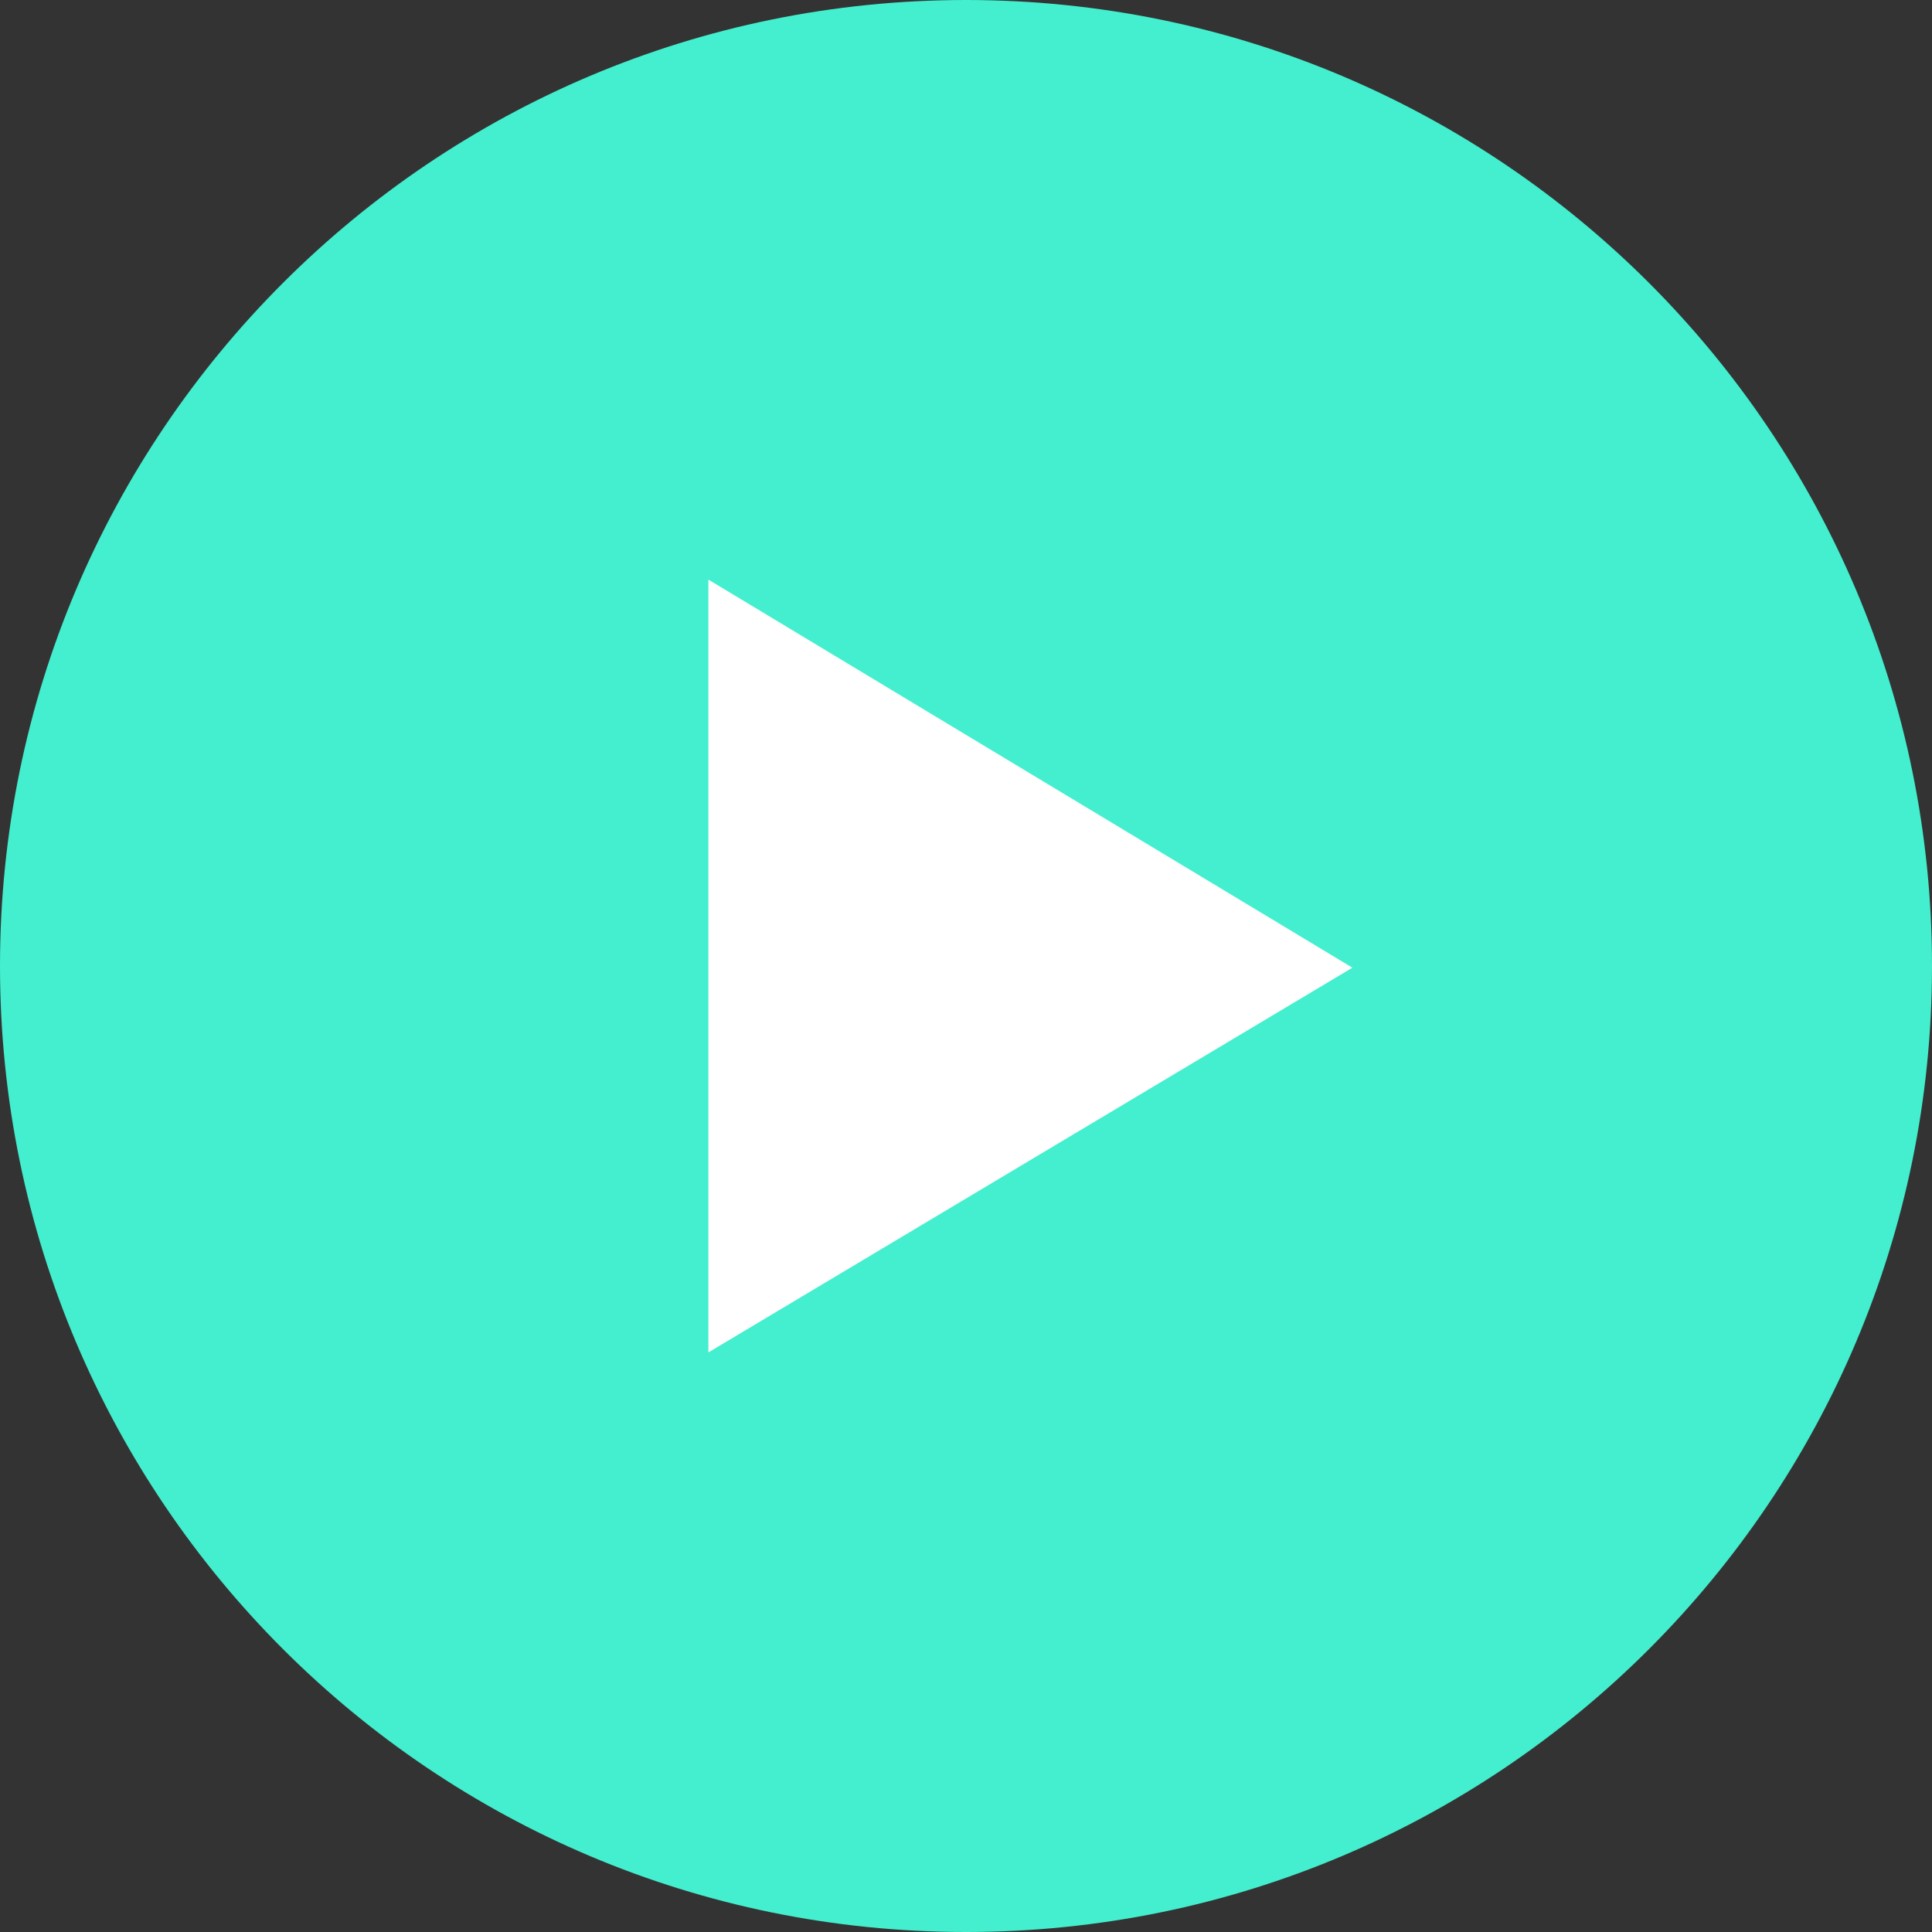 <svg width="24" height="24" viewBox="0 0 24 24" fill="none" xmlns="http://www.w3.org/2000/svg">
<rect x="0" y="0" width="24" height="24" fill="#333333" stroke="none"/>
<g clip-path="url(#clip0_424_5298)">
<path d="M12 24C18.627 24 24 18.627 24 12C24 5.373 18.627 0 12 0C5.373 0 0 5.373 0 12C0 18.627 5.373 24 12 24Z" fill="#43EFCE"/>
<path d="M16.8 12.021L8.8 7.2V16.8L16.8 12.021Z" fill="white"/>
</g>
<defs>
<clipPath id="clip0_424_5298">
<rect width="24" height="24" fill="white"/>
</clipPath>
</defs>
</svg>
